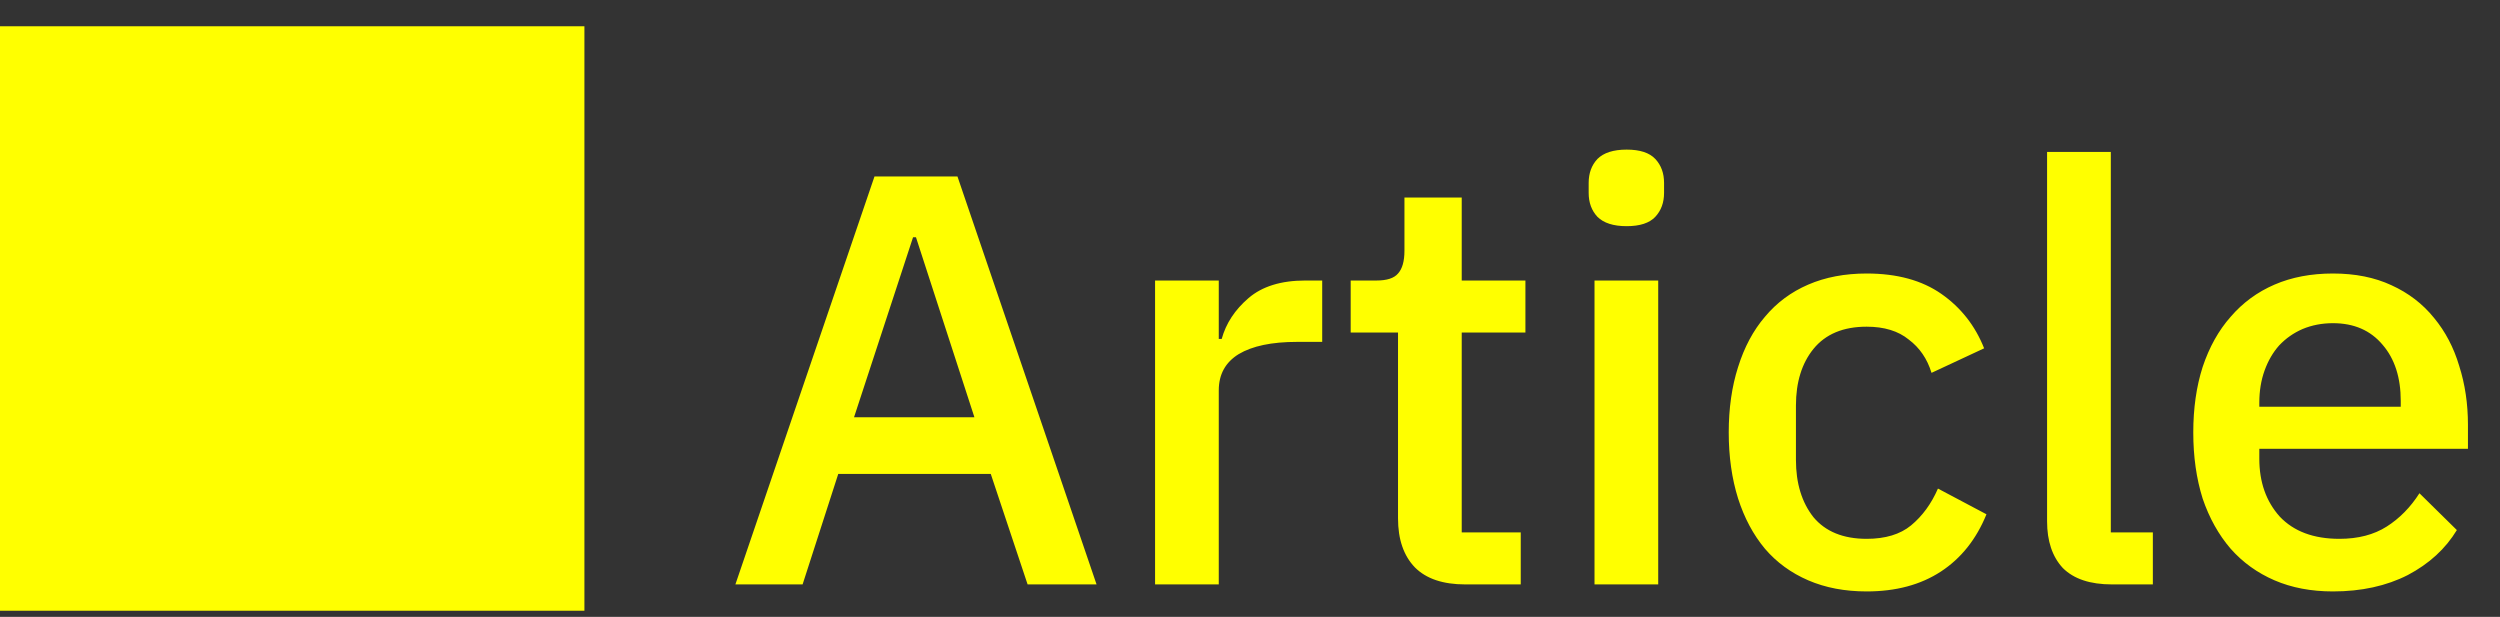 <svg width="77" height="19" viewBox="0 0 77 19" fill="none" xmlns="http://www.w3.org/2000/svg">
<rect x="0" y="0" width="77" height="19" fill="#333333" stroke="none"/>
<path d="M0 18.81H18V0.81H0V18.81ZM31.65 18L30.516 14.598H25.818L24.72 18H22.65L26.934 5.436H29.49L33.774 18H31.65ZM28.212 7.308H28.122L26.304 12.852H30.012L28.212 7.308ZM35.576 18V8.64H37.538V10.44H37.628C37.76 9.96 38.036 9.54 38.456 9.18C38.876 8.82 39.458 8.64 40.202 8.64H40.724V10.53H39.95C39.17 10.53 38.57 10.656 38.15 10.908C37.742 11.16 37.538 11.532 37.538 12.024V18H35.576ZM45.129 18C44.445 18 43.929 17.826 43.581 17.478C43.233 17.118 43.059 16.614 43.059 15.966V10.242H41.601V8.64H42.393C42.717 8.64 42.939 8.568 43.059 8.424C43.191 8.28 43.257 8.046 43.257 7.722V6.084H45.021V8.64H46.983V10.242H45.021V16.398H46.839V18H45.129ZM50.101 6.966C49.693 6.966 49.393 6.87 49.201 6.678C49.021 6.486 48.931 6.24 48.931 5.94V5.634C48.931 5.334 49.021 5.088 49.201 4.896C49.393 4.704 49.693 4.608 50.101 4.608C50.509 4.608 50.803 4.704 50.983 4.896C51.163 5.088 51.253 5.334 51.253 5.634V5.94C51.253 6.24 51.163 6.486 50.983 6.678C50.803 6.87 50.509 6.966 50.101 6.966ZM49.111 8.64H51.073V18H49.111V8.64ZM57.493 18.216C56.821 18.216 56.221 18.102 55.693 17.874C55.165 17.646 54.721 17.322 54.361 16.902C54.001 16.47 53.725 15.954 53.533 15.354C53.341 14.742 53.245 14.064 53.245 13.32C53.245 12.576 53.341 11.904 53.533 11.304C53.725 10.692 54.001 10.176 54.361 9.756C54.721 9.324 55.165 8.994 55.693 8.766C56.221 8.538 56.821 8.424 57.493 8.424C58.429 8.424 59.197 8.634 59.797 9.054C60.397 9.474 60.835 10.032 61.111 10.728L59.491 11.484C59.359 11.052 59.125 10.71 58.789 10.458C58.465 10.194 58.033 10.062 57.493 10.062C56.773 10.062 56.227 10.29 55.855 10.746C55.495 11.19 55.315 11.772 55.315 12.492V14.166C55.315 14.886 55.495 15.474 55.855 15.93C56.227 16.374 56.773 16.596 57.493 16.596C58.069 16.596 58.525 16.458 58.861 16.182C59.209 15.894 59.485 15.516 59.689 15.048L61.183 15.84C60.871 16.608 60.403 17.196 59.779 17.604C59.155 18.012 58.393 18.216 57.493 18.216ZM65.049 18C64.376 18 63.873 17.832 63.536 17.496C63.212 17.148 63.05 16.668 63.05 16.056V4.68H65.013V16.398H66.308V18H65.049ZM71.855 18.216C71.183 18.216 70.583 18.102 70.055 17.874C69.527 17.646 69.077 17.322 68.705 16.902C68.333 16.47 68.045 15.954 67.841 15.354C67.649 14.742 67.553 14.064 67.553 13.32C67.553 12.576 67.649 11.904 67.841 11.304C68.045 10.692 68.333 10.176 68.705 9.756C69.077 9.324 69.527 8.994 70.055 8.766C70.583 8.538 71.183 8.424 71.855 8.424C72.539 8.424 73.139 8.544 73.655 8.784C74.183 9.024 74.621 9.36 74.969 9.792C75.317 10.212 75.575 10.704 75.743 11.268C75.923 11.832 76.013 12.438 76.013 13.086V13.824H69.587V14.13C69.587 14.85 69.797 15.444 70.217 15.912C70.649 16.368 71.261 16.596 72.053 16.596C72.629 16.596 73.115 16.47 73.511 16.218C73.907 15.966 74.243 15.624 74.519 15.192L75.671 16.326C75.323 16.902 74.819 17.364 74.159 17.712C73.499 18.048 72.731 18.216 71.855 18.216ZM71.855 9.954C71.519 9.954 71.207 10.014 70.919 10.134C70.643 10.254 70.403 10.422 70.199 10.638C70.007 10.854 69.857 11.112 69.749 11.412C69.641 11.712 69.587 12.042 69.587 12.402V12.528H73.943V12.348C73.943 11.628 73.757 11.052 73.385 10.62C73.013 10.176 72.503 9.954 71.855 9.954Z" fill="yellow"/>
</svg>
